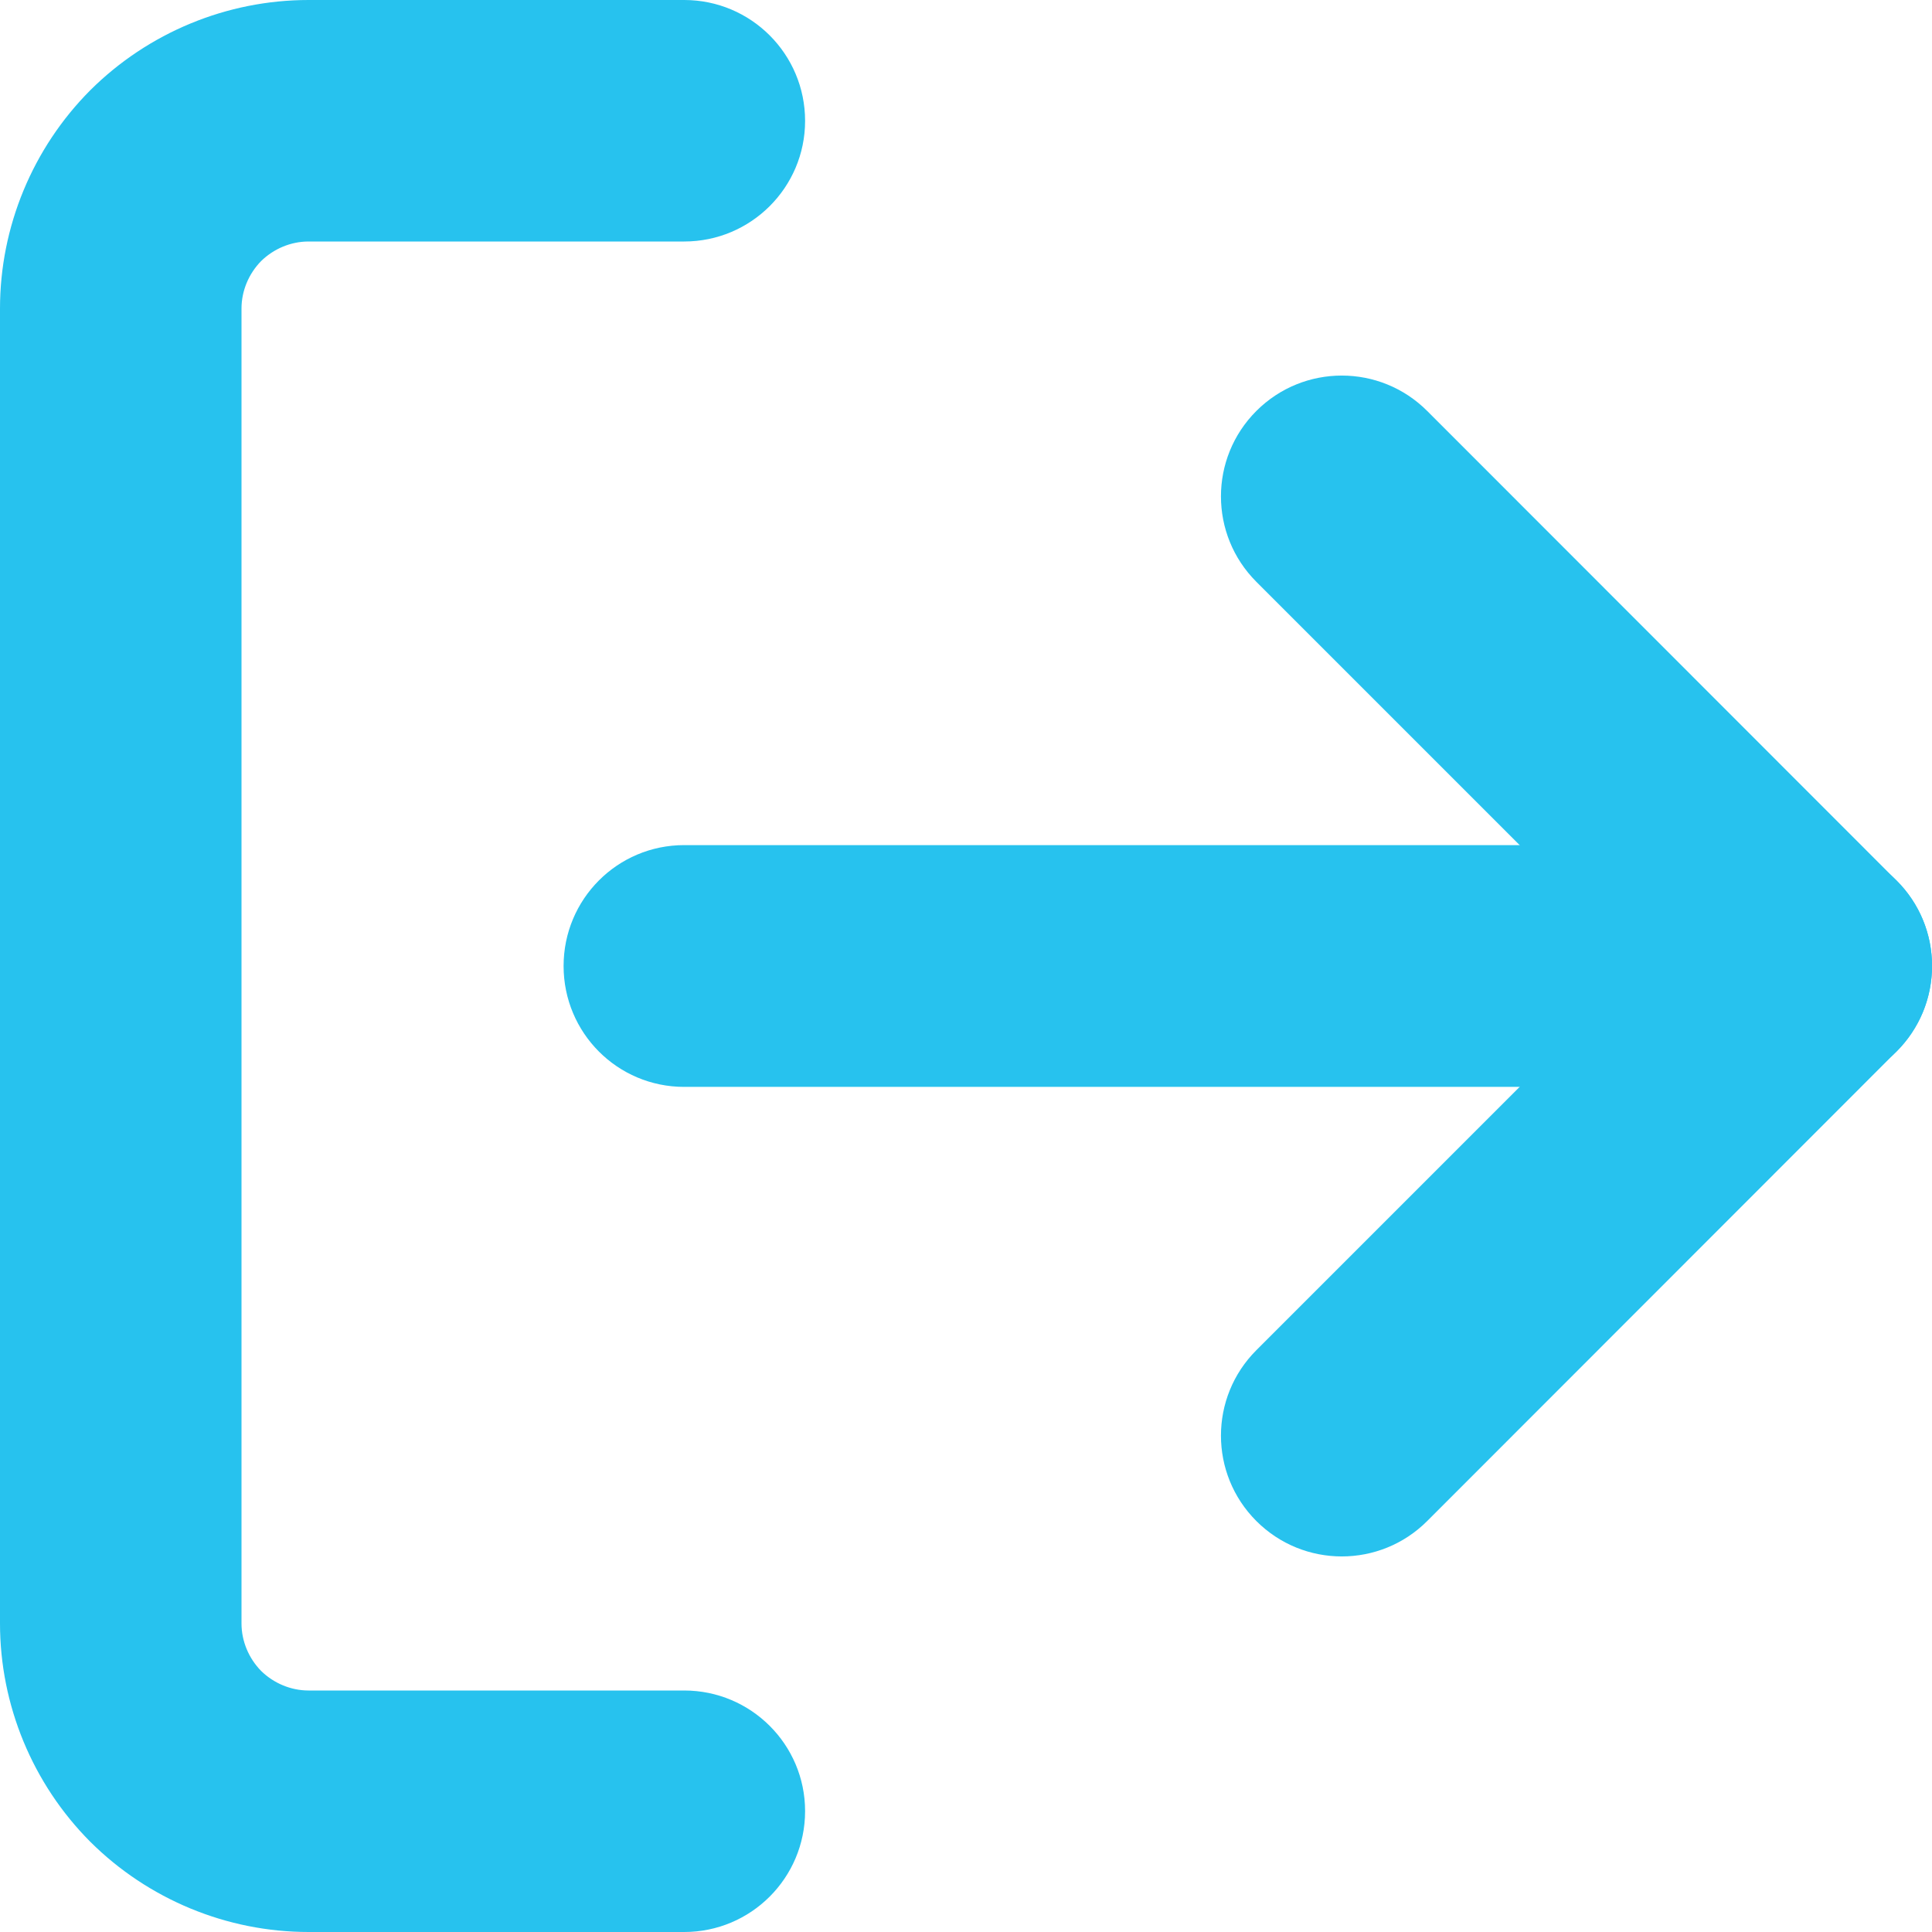 <svg width="7" height="7" viewBox="0 0 7 7" fill="none" xmlns="http://www.w3.org/2000/svg">
<path fill-rule="evenodd" clip-rule="evenodd" d="M1.118 0.875C1.054 0.875 0.992 0.901 0.946 0.946C0.901 0.992 0.875 1.054 0.875 1.118V5.882C0.875 5.946 0.901 6.008 0.946 6.054C0.992 6.099 1.054 6.125 1.118 6.125H2.479C2.721 6.125 2.917 6.321 2.917 6.562C2.917 6.804 2.721 7 2.479 7H1.118C0.822 7 0.537 6.882 0.327 6.673C0.118 6.463 0 6.178 0 5.882V1.118C0 0.822 0.118 0.537 0.327 0.327C0.537 0.118 0.822 0 1.118 0H2.479C2.721 0 2.917 0.196 2.917 0.438C2.917 0.679 2.721 0.875 2.479 0.875H1.118Z" fill="#27C2EE"/>
<path fill-rule="evenodd" clip-rule="evenodd" d="M4.552 1.489C4.723 1.318 5 1.318 5.171 1.489L6.872 3.191C7.043 3.361 7.043 3.638 6.872 3.809L5.171 5.511C5 5.682 4.723 5.682 4.552 5.511C4.381 5.34 4.381 5.063 4.552 4.892L5.944 3.5L4.552 2.108C4.381 1.937 4.381 1.66 4.552 1.489Z" fill="#27C2EE"/>
<path fill-rule="evenodd" clip-rule="evenodd" d="M2.042 3.5C2.042 3.258 2.237 3.062 2.479 3.062H6.562C6.804 3.062 7 3.258 7 3.5C7 3.742 6.804 3.938 6.562 3.938H2.479C2.237 3.938 2.042 3.742 2.042 3.5Z" fill="#27C2EE"/>
</svg>
